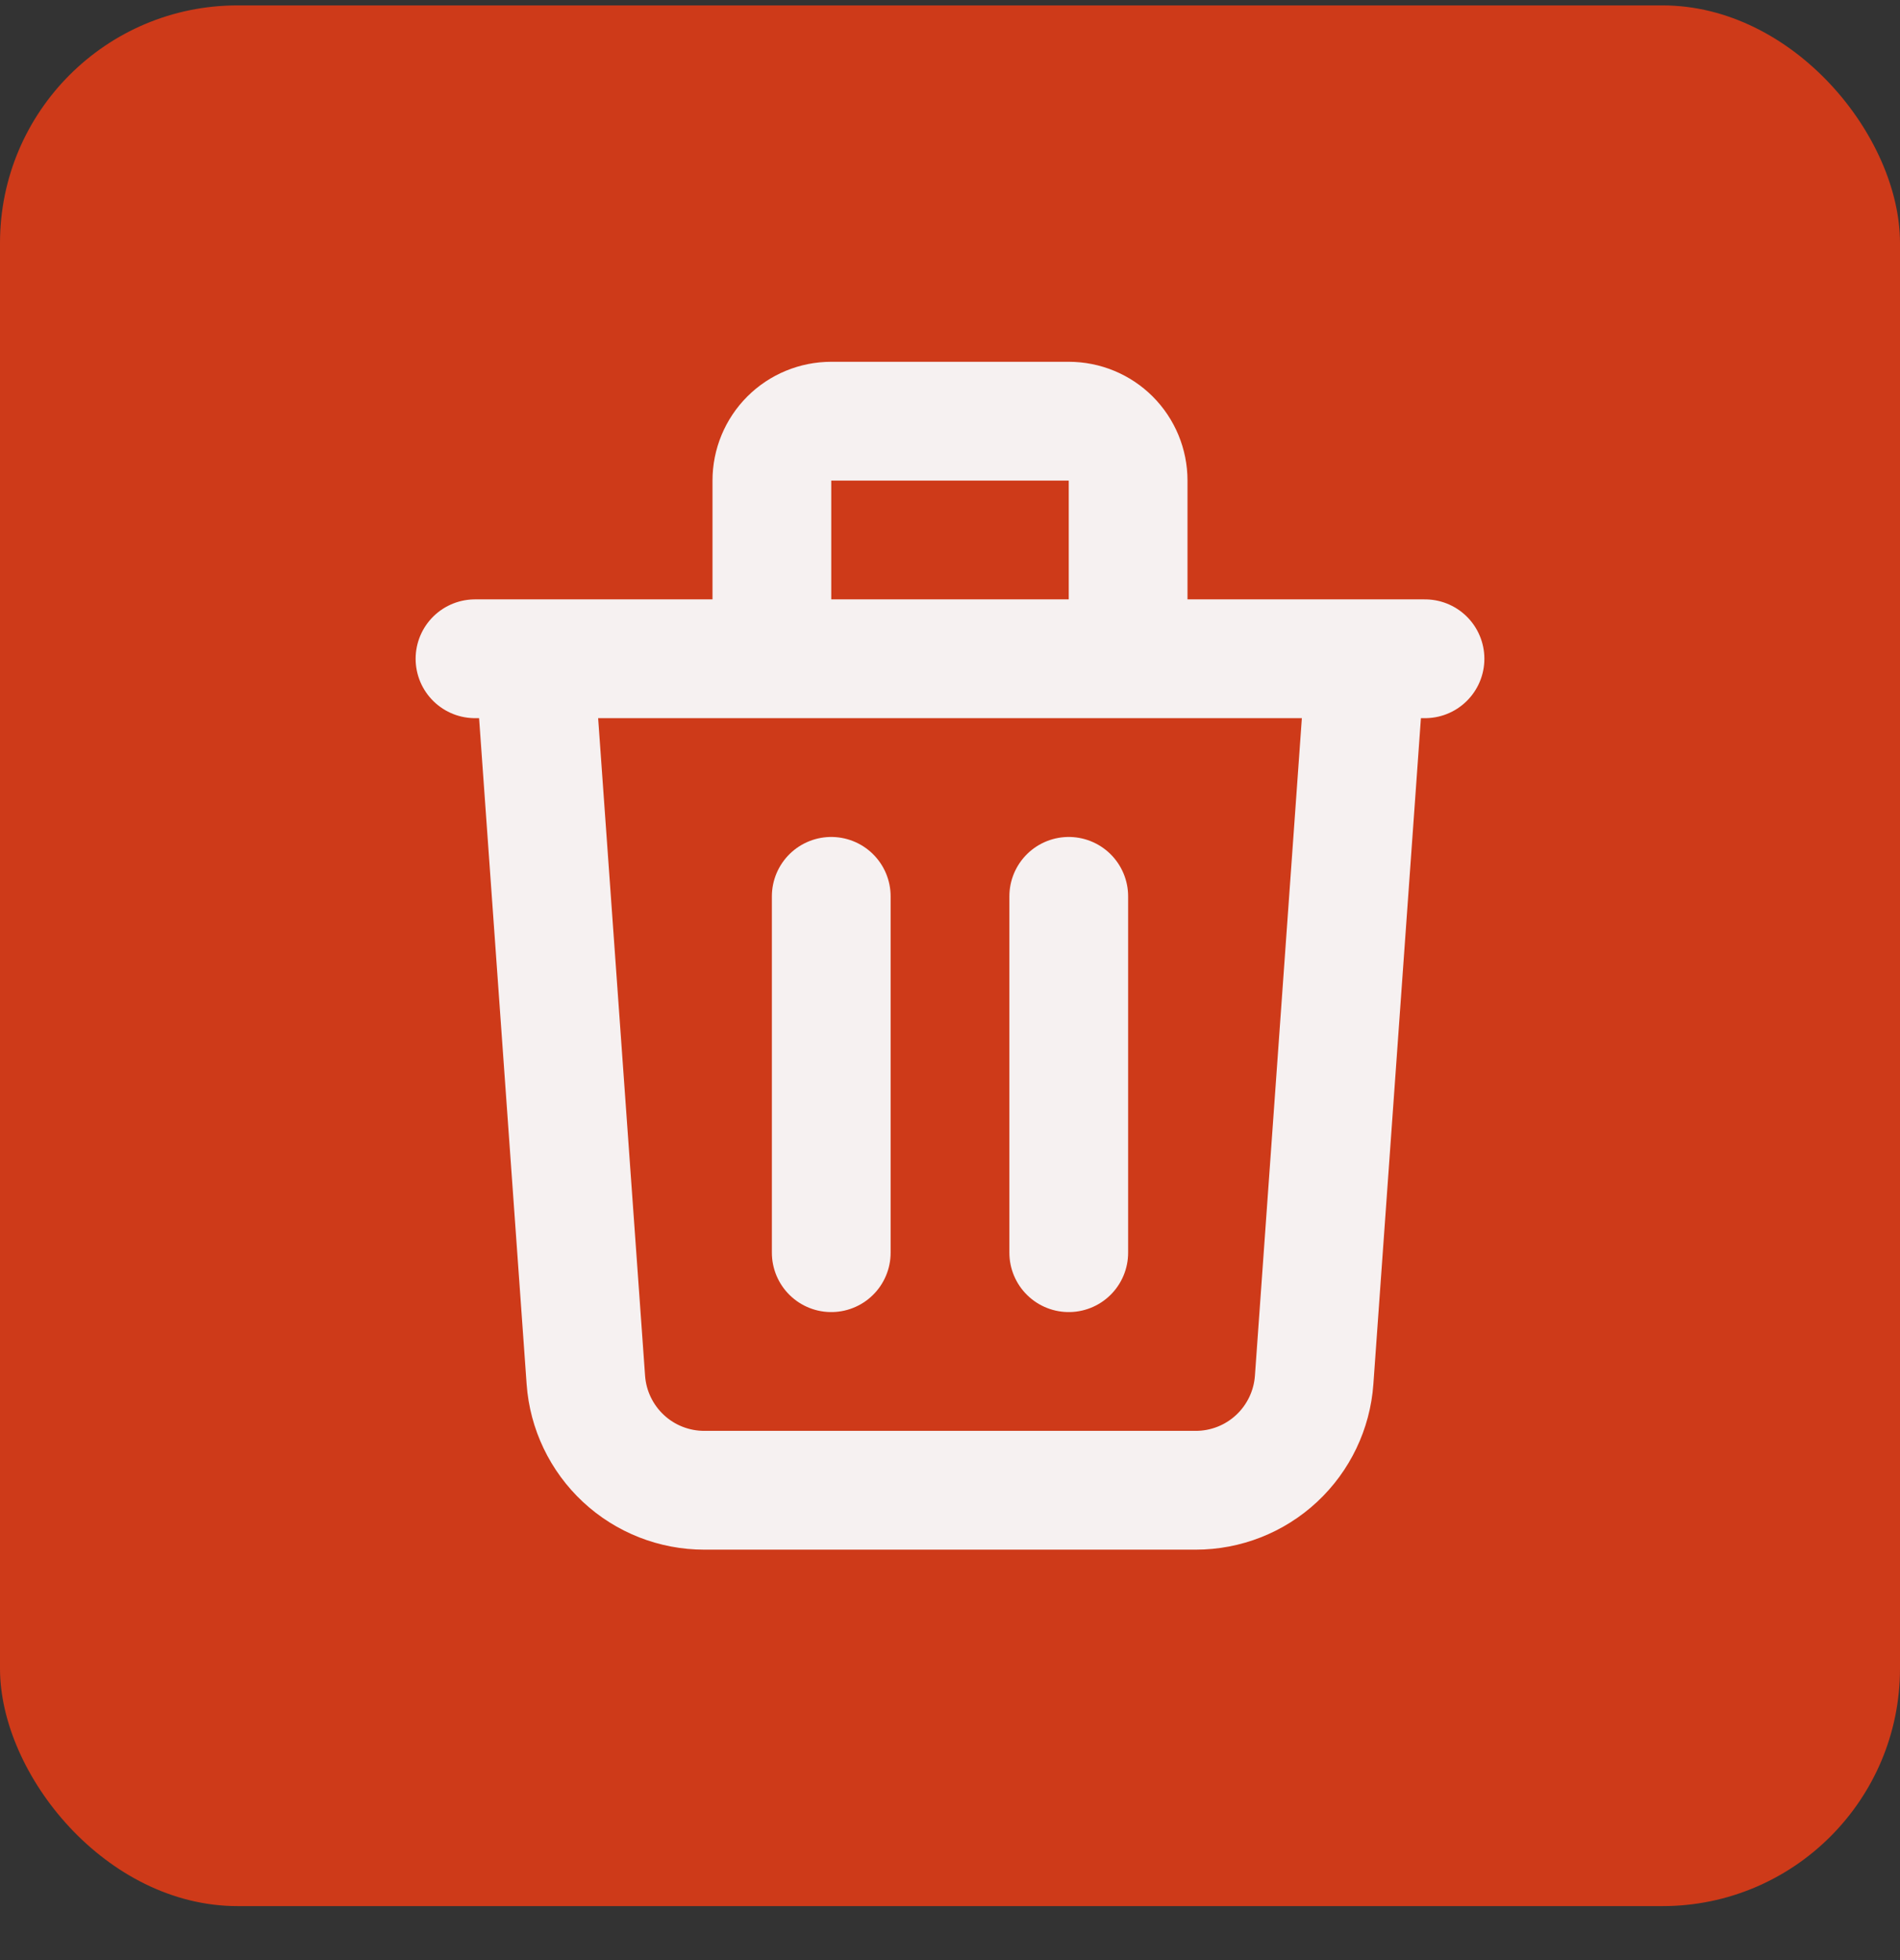 <svg width="32" height="33" viewBox="0 0 32 33" fill="none" xmlns="http://www.w3.org/2000/svg">
<rect x="0" y="0" width="32" height="33" fill="#333333" stroke="none"/>
<rect y="0.091" width="32" height="32" rx="4" fill="#CE3A19"/>
<path d="M23 11.091L22.133 23.233C22.097 23.737 21.871 24.209 21.501 24.554C21.131 24.899 20.644 25.09 20.138 25.09H11.862C11.356 25.09 10.869 24.899 10.499 24.554C10.129 24.209 9.903 23.737 9.867 23.233L9 11.091M14 15.091V21.09M18 15.091V21.09M19 11.091V8.091C19 7.825 18.895 7.571 18.707 7.383C18.52 7.196 18.265 7.091 18 7.091H14C13.735 7.091 13.48 7.196 13.293 7.383C13.105 7.571 13 7.825 13 8.091V11.091M8 11.091H24" stroke="#F6F1F1" stroke-width="2" stroke-linecap="round" stroke-linejoin="round"/>
</svg>
